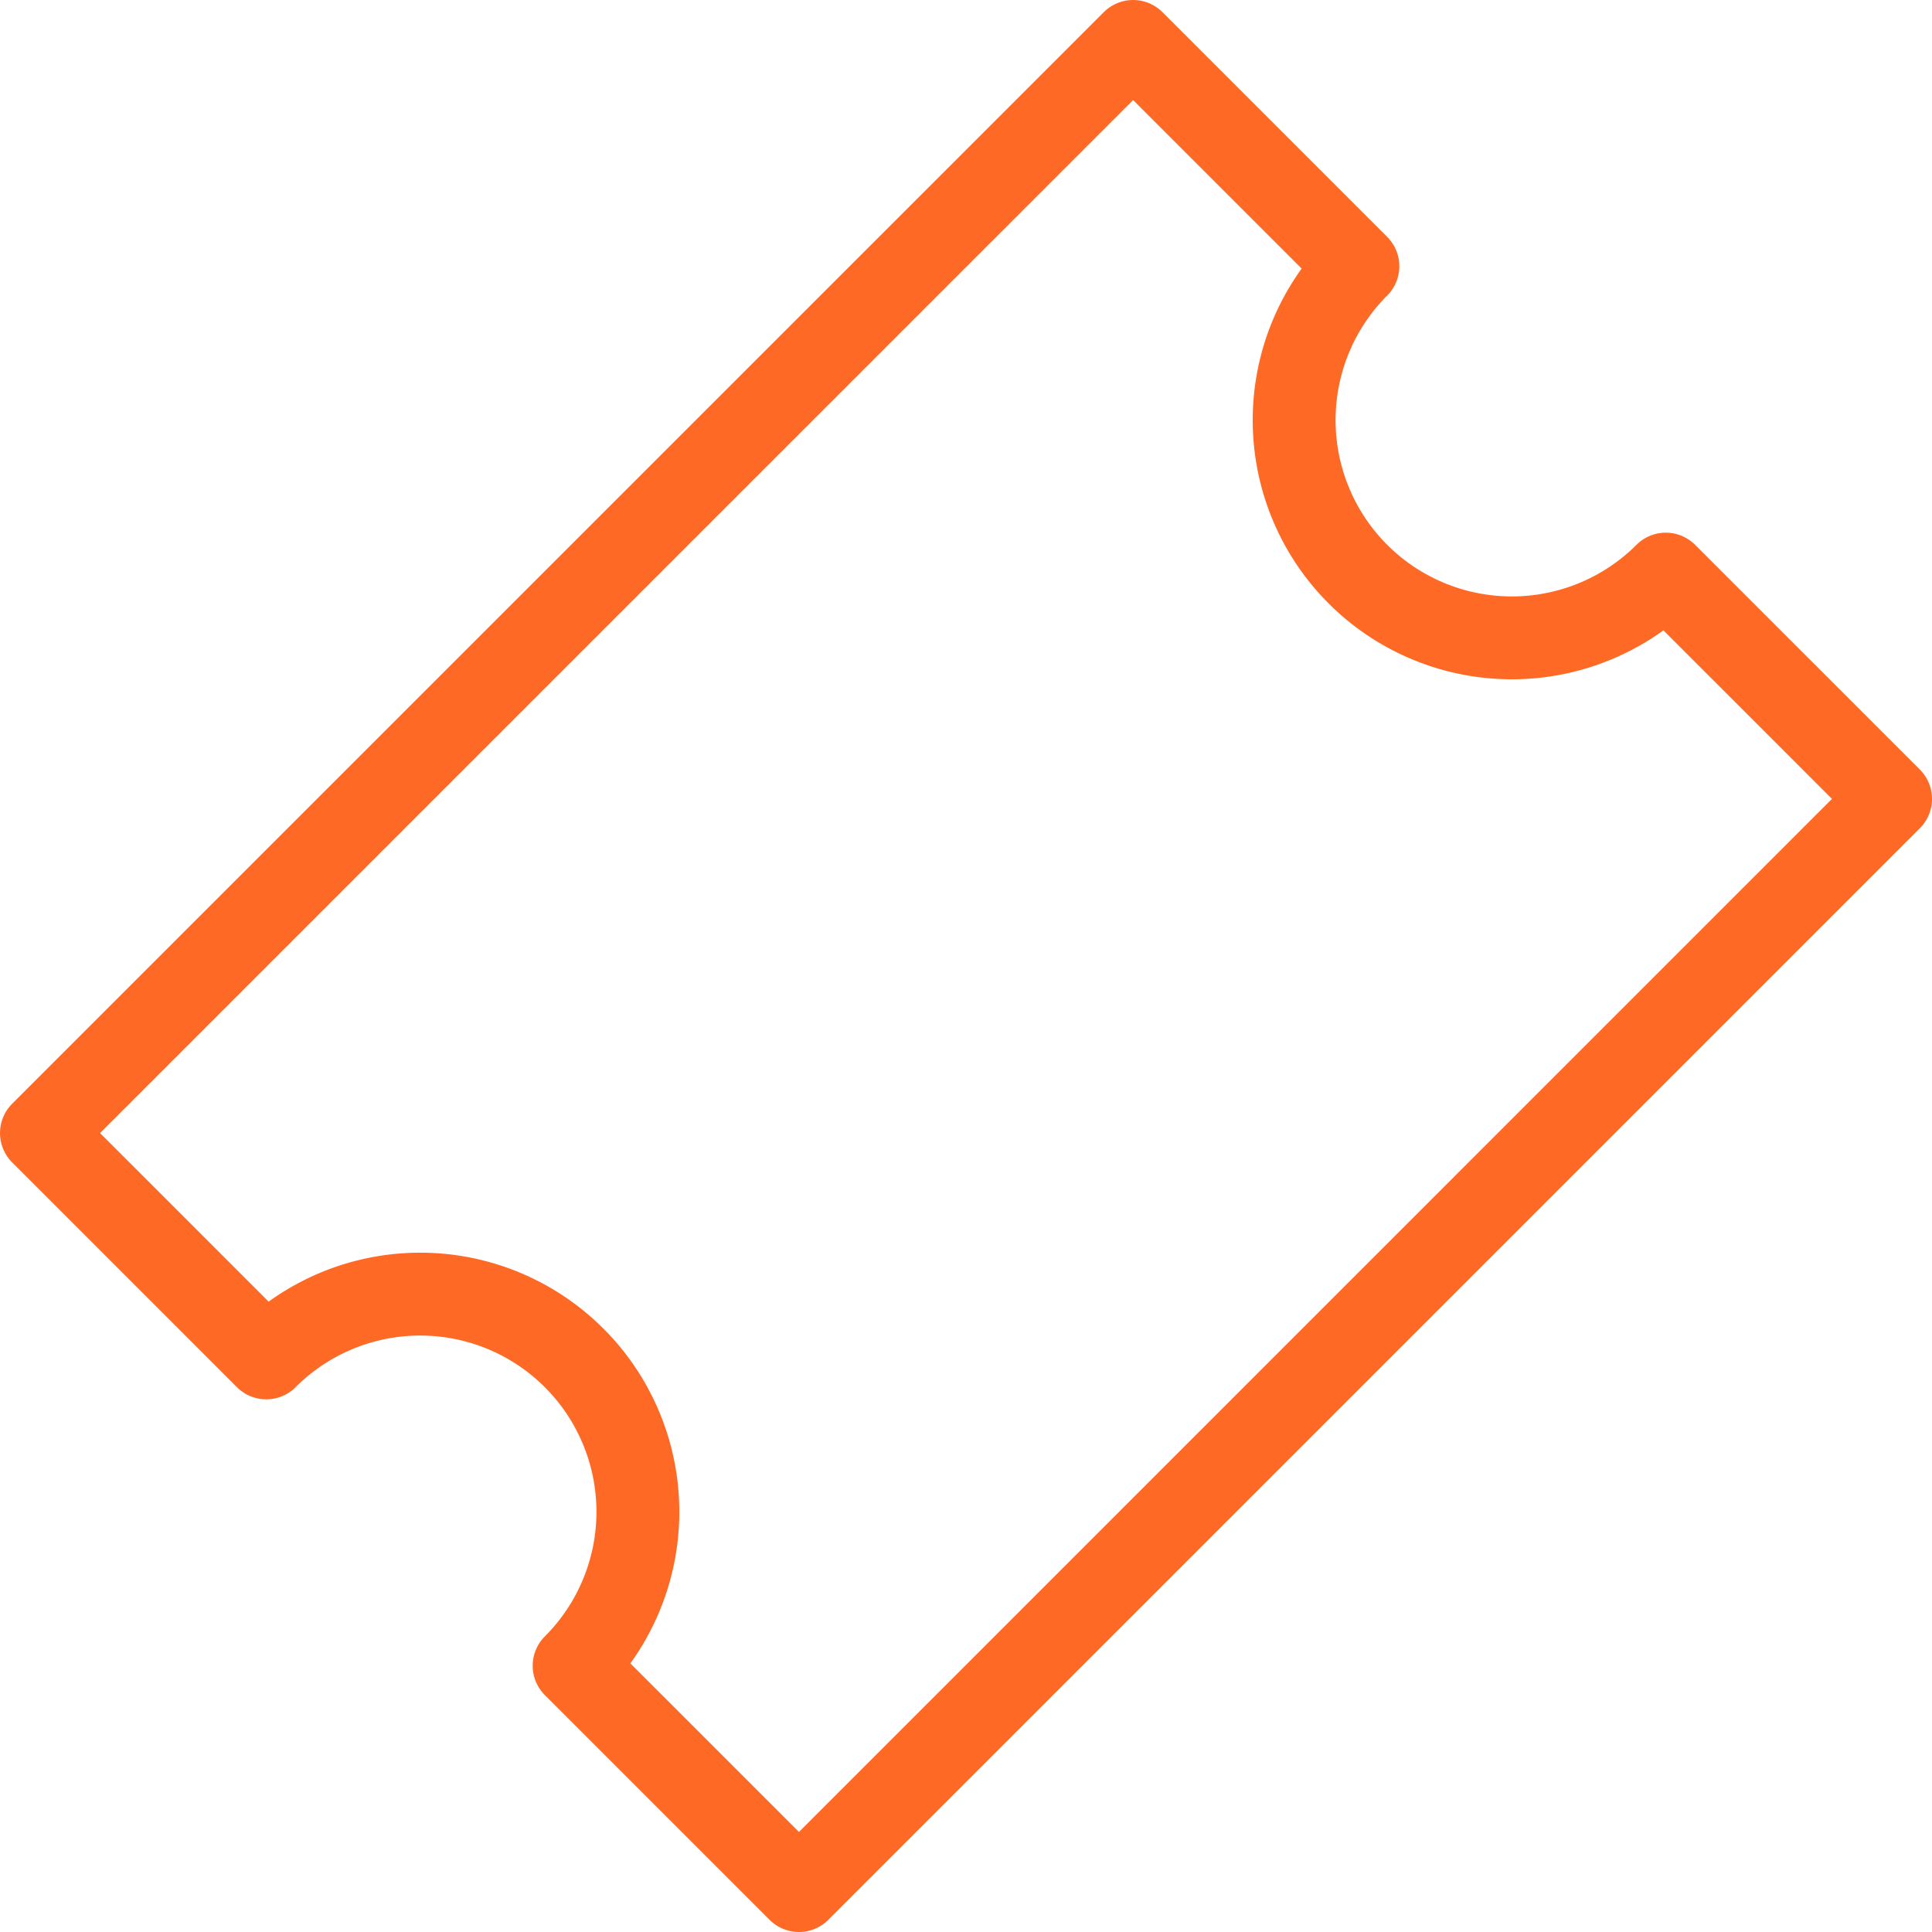 <svg xmlns="http://www.w3.org/2000/svg" width="30.307" height="30.307" viewBox="0 0 30.307 30.307">
  <path id="Reward_icon" d="M-1153.745-500.731a3.416,3.416,0,0,1-4.83,0,3.416,3.416,0,0,1,0-4.83l-3.526-3.526-17.125,17.124,3.527,3.527a3.414,3.414,0,0,1,4.829,0,3.414,3.414,0,0,1,0,4.829l3.527,3.527,17.124-17.125Z" transform="translate(1179.876 509.737)" fill="none" stroke="#ff6926" stroke-linejoin="round" stroke-width="1.3"/>
</svg>
